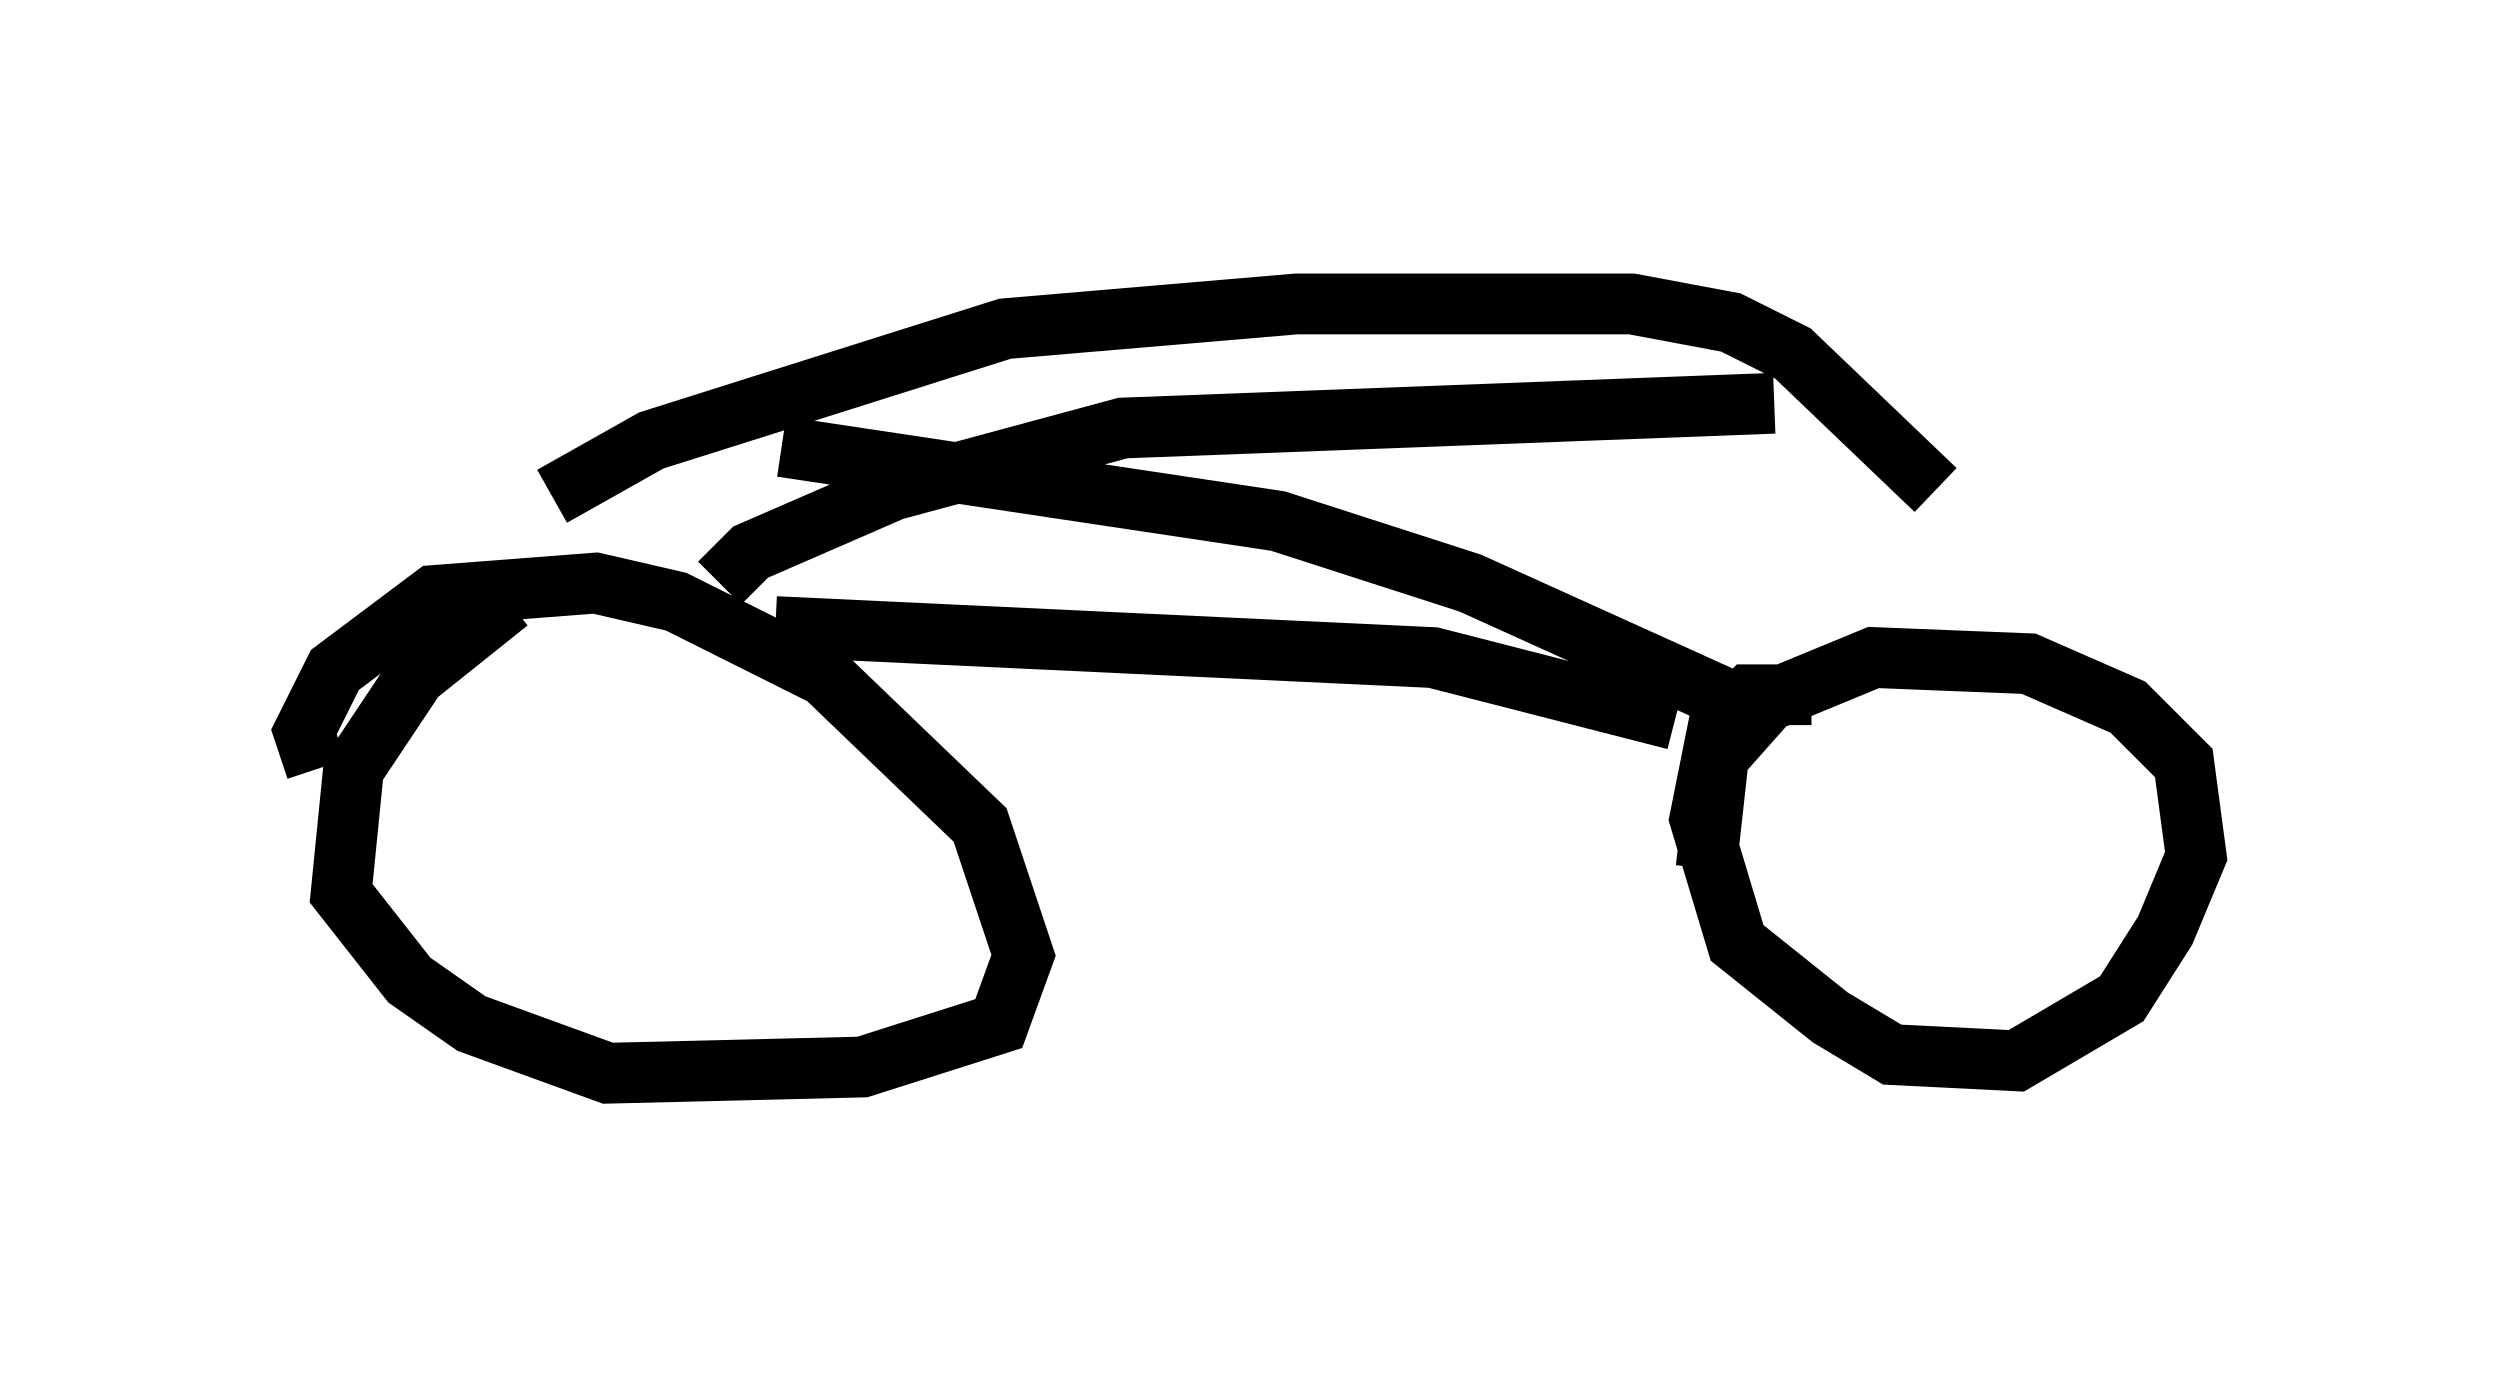 <?xml version="1.0" encoding="utf-8" ?>
<svg baseProfile="full" height="22.658" version="1.1" width="41.136" xmlns="http://www.w3.org/2000/svg" xmlns:ev="http://www.w3.org/2001/xml-events" xmlns:xlink="http://www.w3.org/1999/xlink"><defs /><rect fill="white" height="22.658" width="41.136" x="0" y="0" /><path d="M8.879, 9.9 m-0.51, 0.0 l-1.531, 1.225 -1.021, 1.531 l-0.204, 2.042 1.123, 1.429 l1.021, 0.715 2.246, 0.817 l4.185, -0.102 2.246, -0.715 l0.408, -1.123 -0.715, -2.144 l-2.552, -2.45 -2.45, -1.225 l-1.327, -0.306 -2.654, 0.204 l-1.633, 1.225 -0.51, 1.021 l0.204, 0.613 m24.602, -1.225 l-1.021, 0.0 -0.51, 0.51 l-0.306, 1.531 0.613, 2.042 l1.531, 1.225 1.021, 0.613 l2.042, 0.102 1.735, -1.021 l0.715, -1.123 0.51, -1.225 l-0.204, -1.531 -0.919, -0.919 l-1.633, -0.715 -2.552, -0.102 l-1.735, 0.715 -0.817, 0.919 l-0.204, 1.838 m0.408, -2.756 l-4.288, -1.94 -3.165, -1.021 l-8.167, -1.225 m-1.021, 2.246 l0.51, -0.51 2.348, -1.021 l3.777, -1.021 10.719, -0.408 m-1.633, 5.206 l-3.981, -1.021 -10.821, -0.51 m-3.675, -2.144 l1.633, -0.919 5.819, -1.838 l4.798, -0.408 5.513, 0.0 l1.633, 0.306 1.021, 0.51 l2.348, 2.246 " fill="none" stroke="black" stroke-width="1" /></svg>
